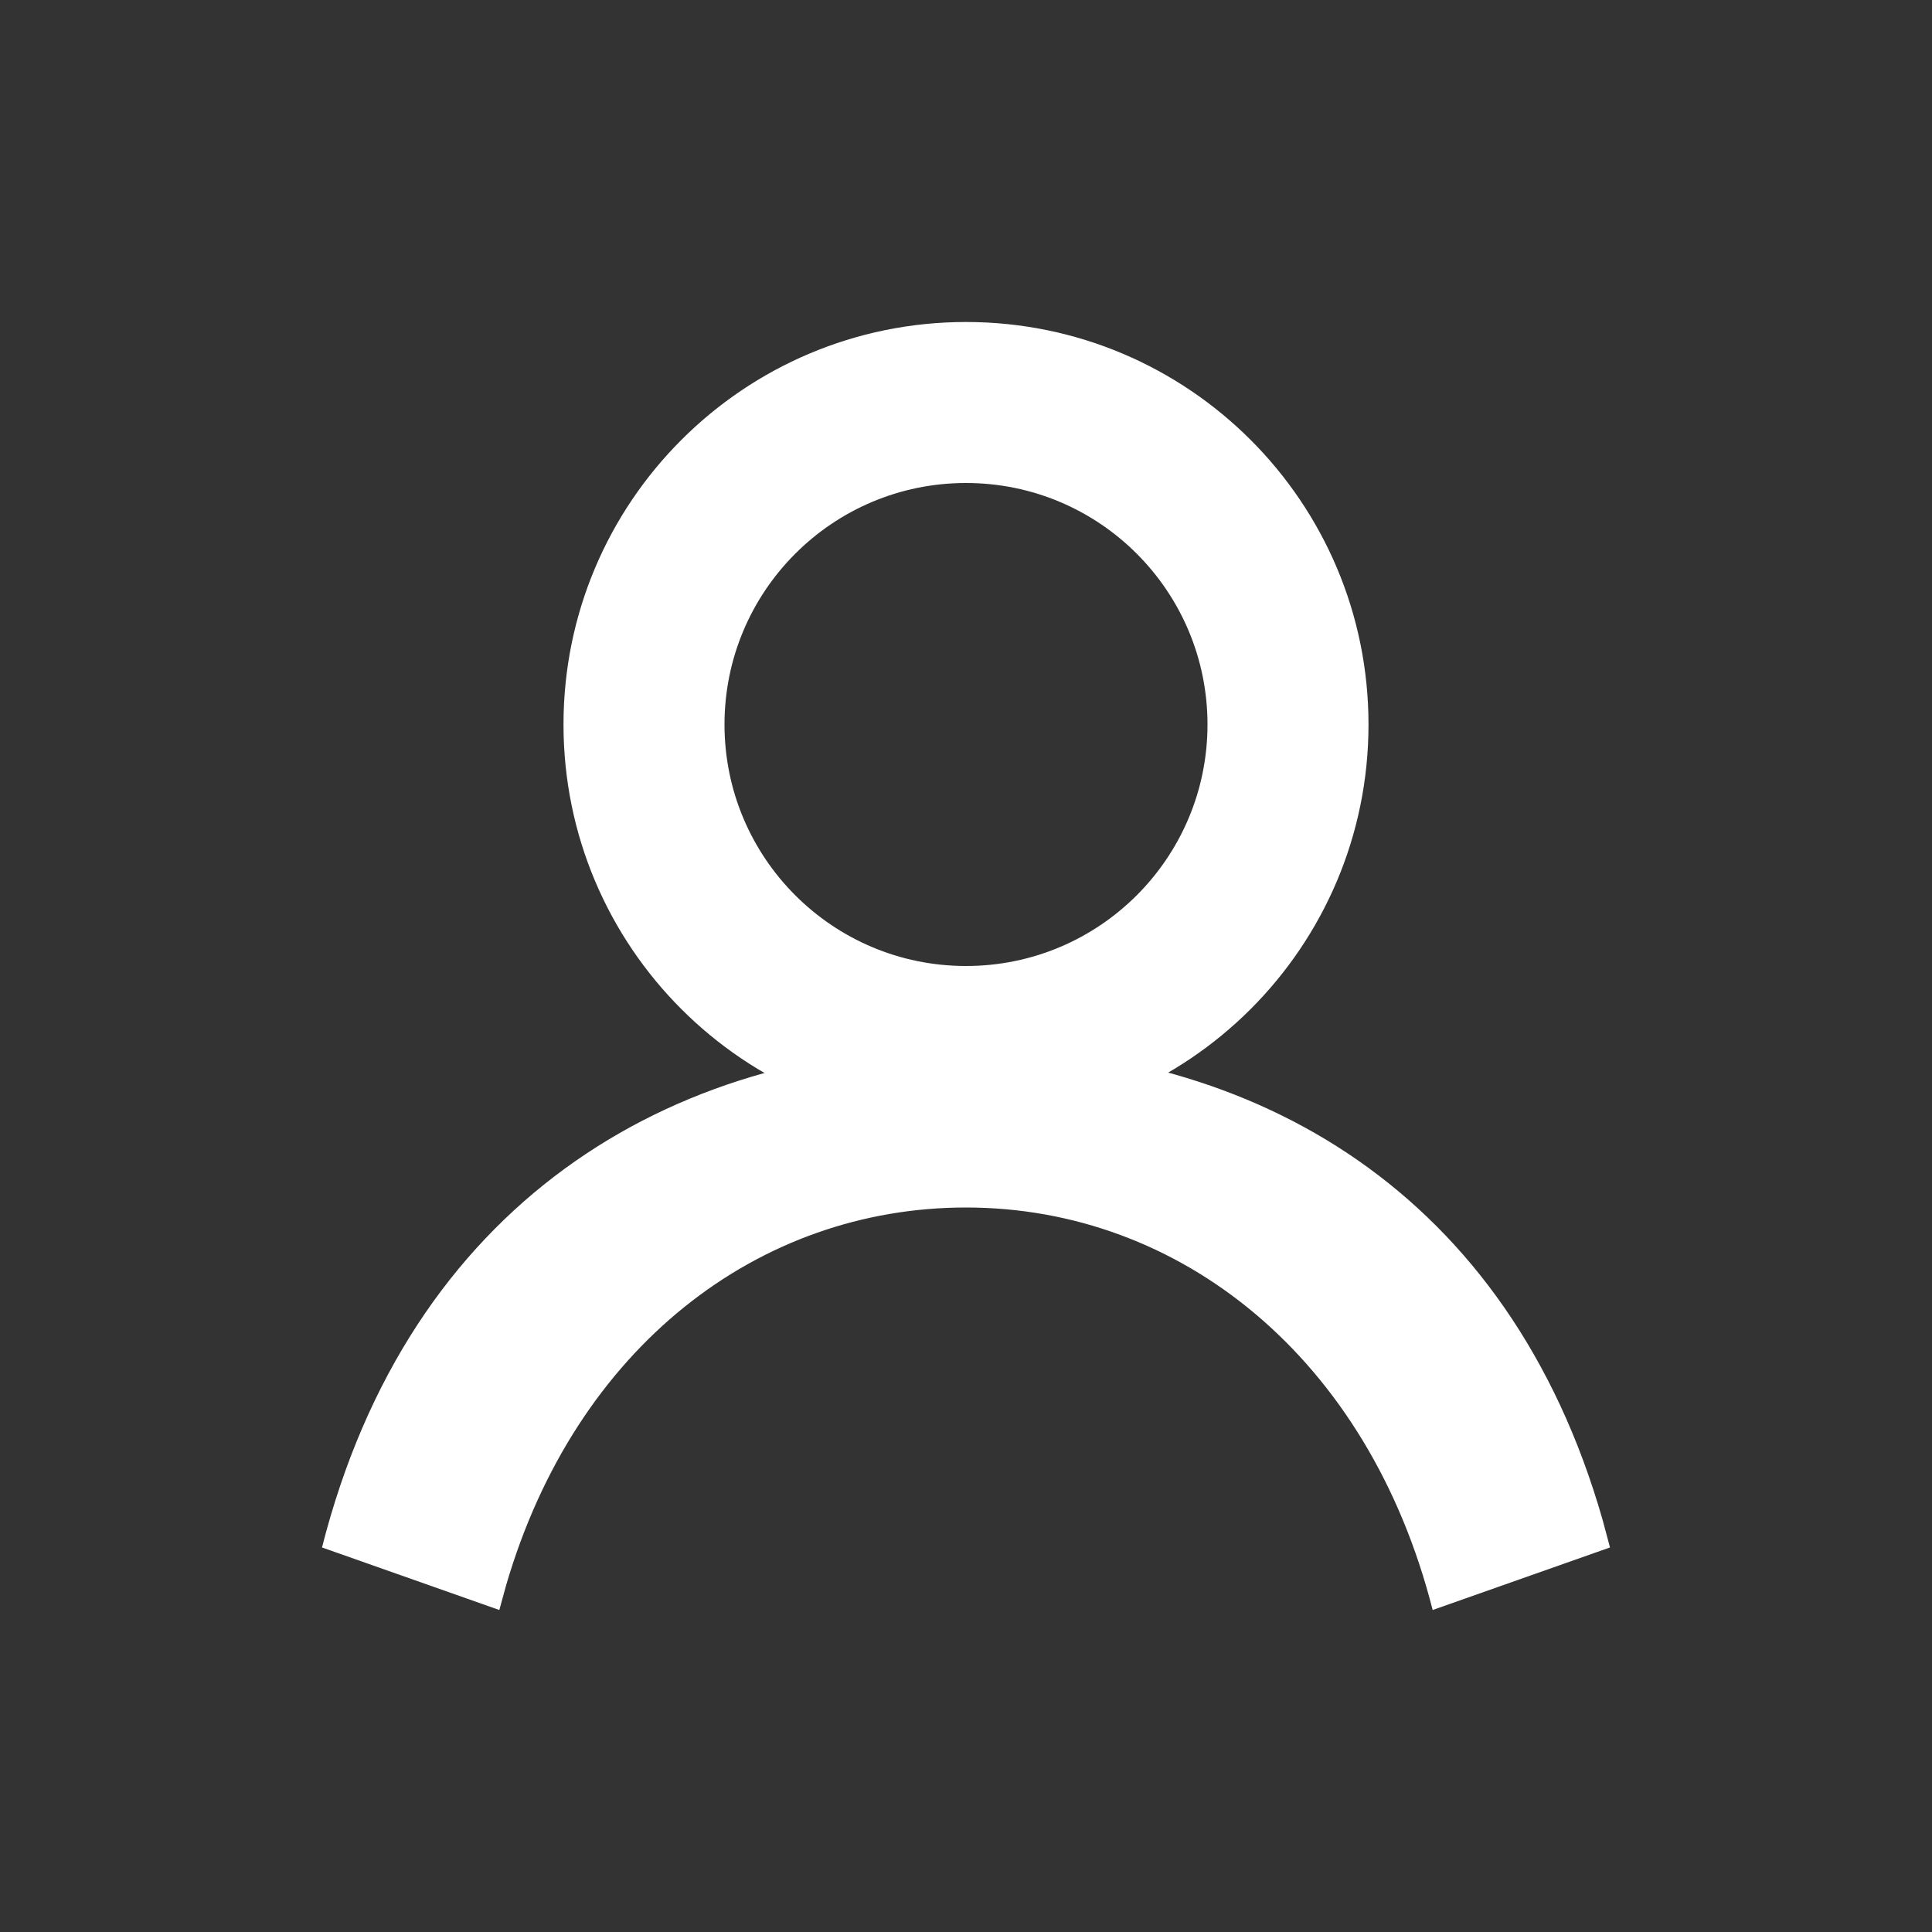 <svg xmlns="http://www.w3.org/2000/svg" width="24" height="24" viewBox="0 0 24 24">
    <rect x="0" y="0" width="24" height="24" fill="#333333" stroke="none"/>
    <g fill="none" fill-rule="evenodd">
        <g>
            <g>
                <g>
                    <g>
                        <g>
                            <path d="M0 0H24V24H0z" transform="translate(-962, -334) translate(40, 140) translate(604, 138) translate(310, 50) translate(8, 6)"/>
                            <path fill="#fff" d="M12 4C9.241 4 7 6.236 7 9s2.241 5 5 5 5-2.236 5-5-2.241-5-5-5zm0 2c1.66 0 3 1.346 3 3s-1.34 3-3 3-3-1.346-3-3 1.34-3 3-3z" transform="translate(-962, -334) translate(40, 140) translate(604, 138) translate(310, 50) translate(8, 6)"/>
                            <path fill="#fff" d="M12 13c3.6 0 6.745 1.81 7.908 5.88l.092.343-2.203.777c-.796-3.133-3.136-5-5.797-5-2.572 0-4.845 1.726-5.712 4.69l-.085.31L4 19.223C5.081 14.968 8.3 13 12 13z" transform="translate(-962, -334) translate(40, 140) translate(604, 138) translate(310, 50) translate(8, 6)"/>
                        </g>
                    </g>
                </g>
            </g>
        </g>
    </g>
</svg>
